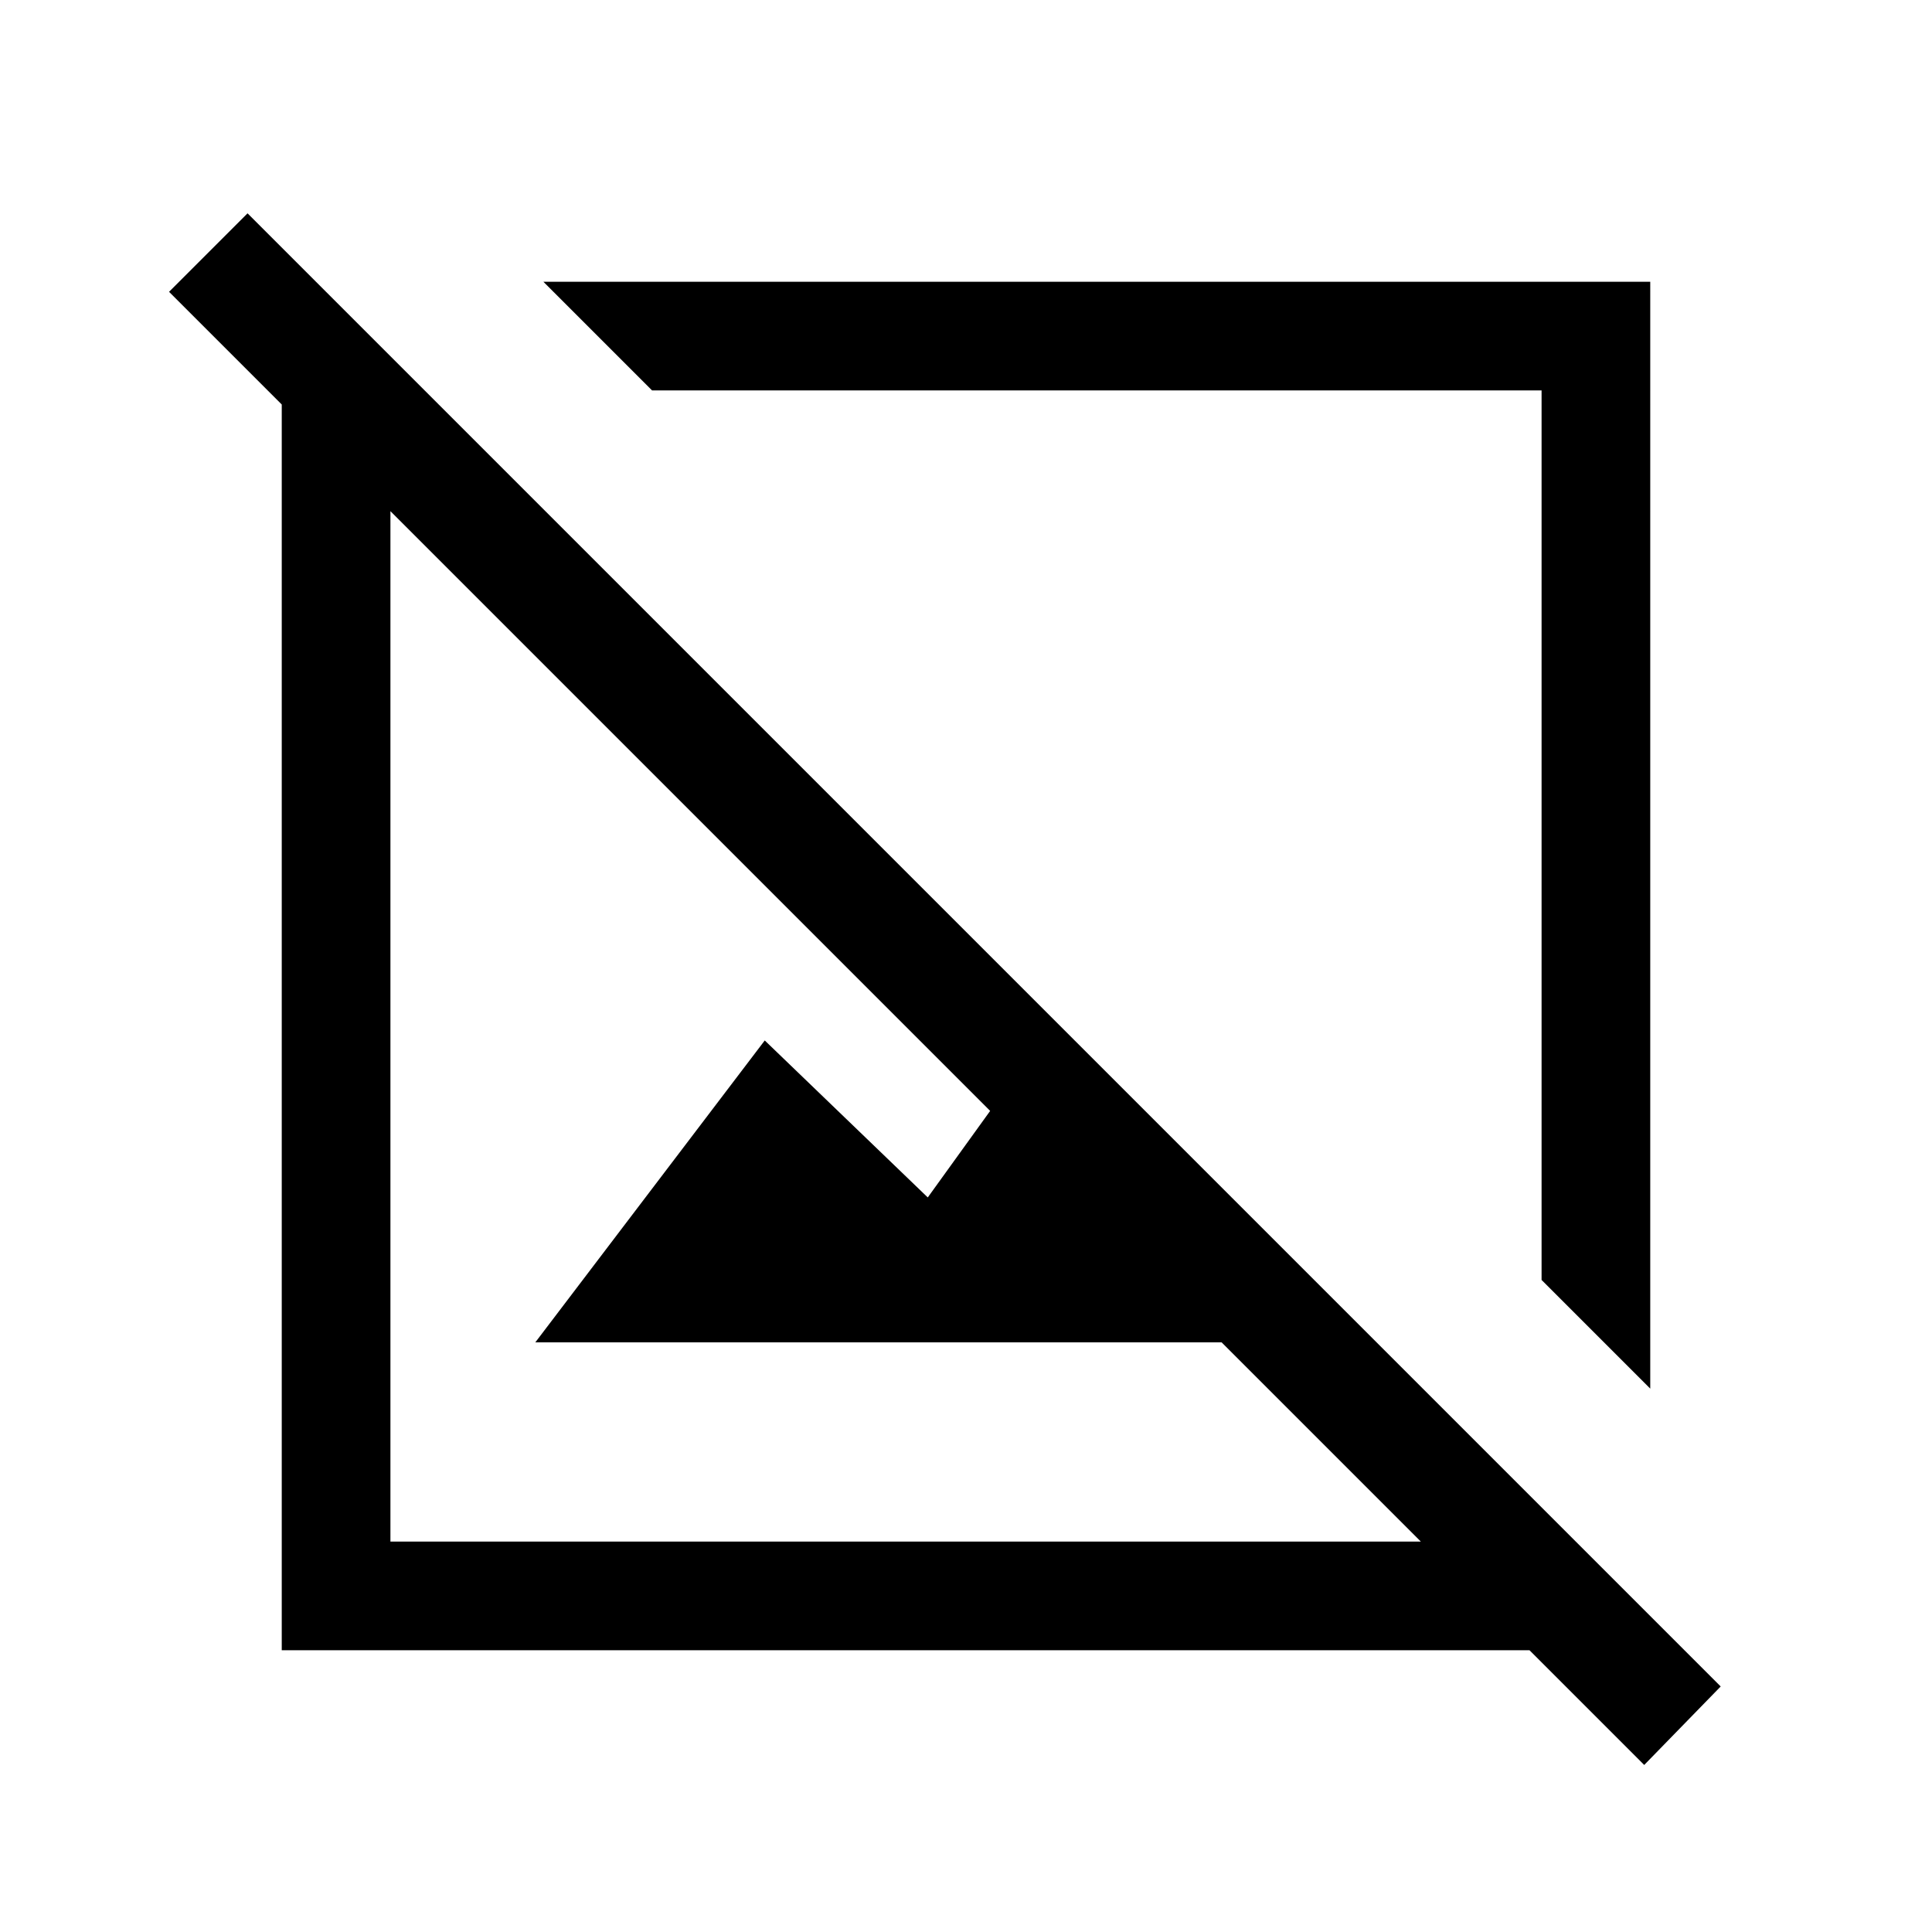 <svg xmlns="http://www.w3.org/2000/svg" height="24" width="24"><path d="M20.425 21.925 19 20.5H3.5V5.025l-1.4-1.4.975-.975 18.3 18.3ZM4.85 19.15h12.8l-2.475-2.475H6.65l2.85-3.75 2.025 1.95.775-1.075-7.45-7.45Zm15.65-1.9-1.35-1.35V4.85H8.1L6.75 3.5H20.5Zm-6.825-6.825Zm-2.425 2.35Z"/></svg>
